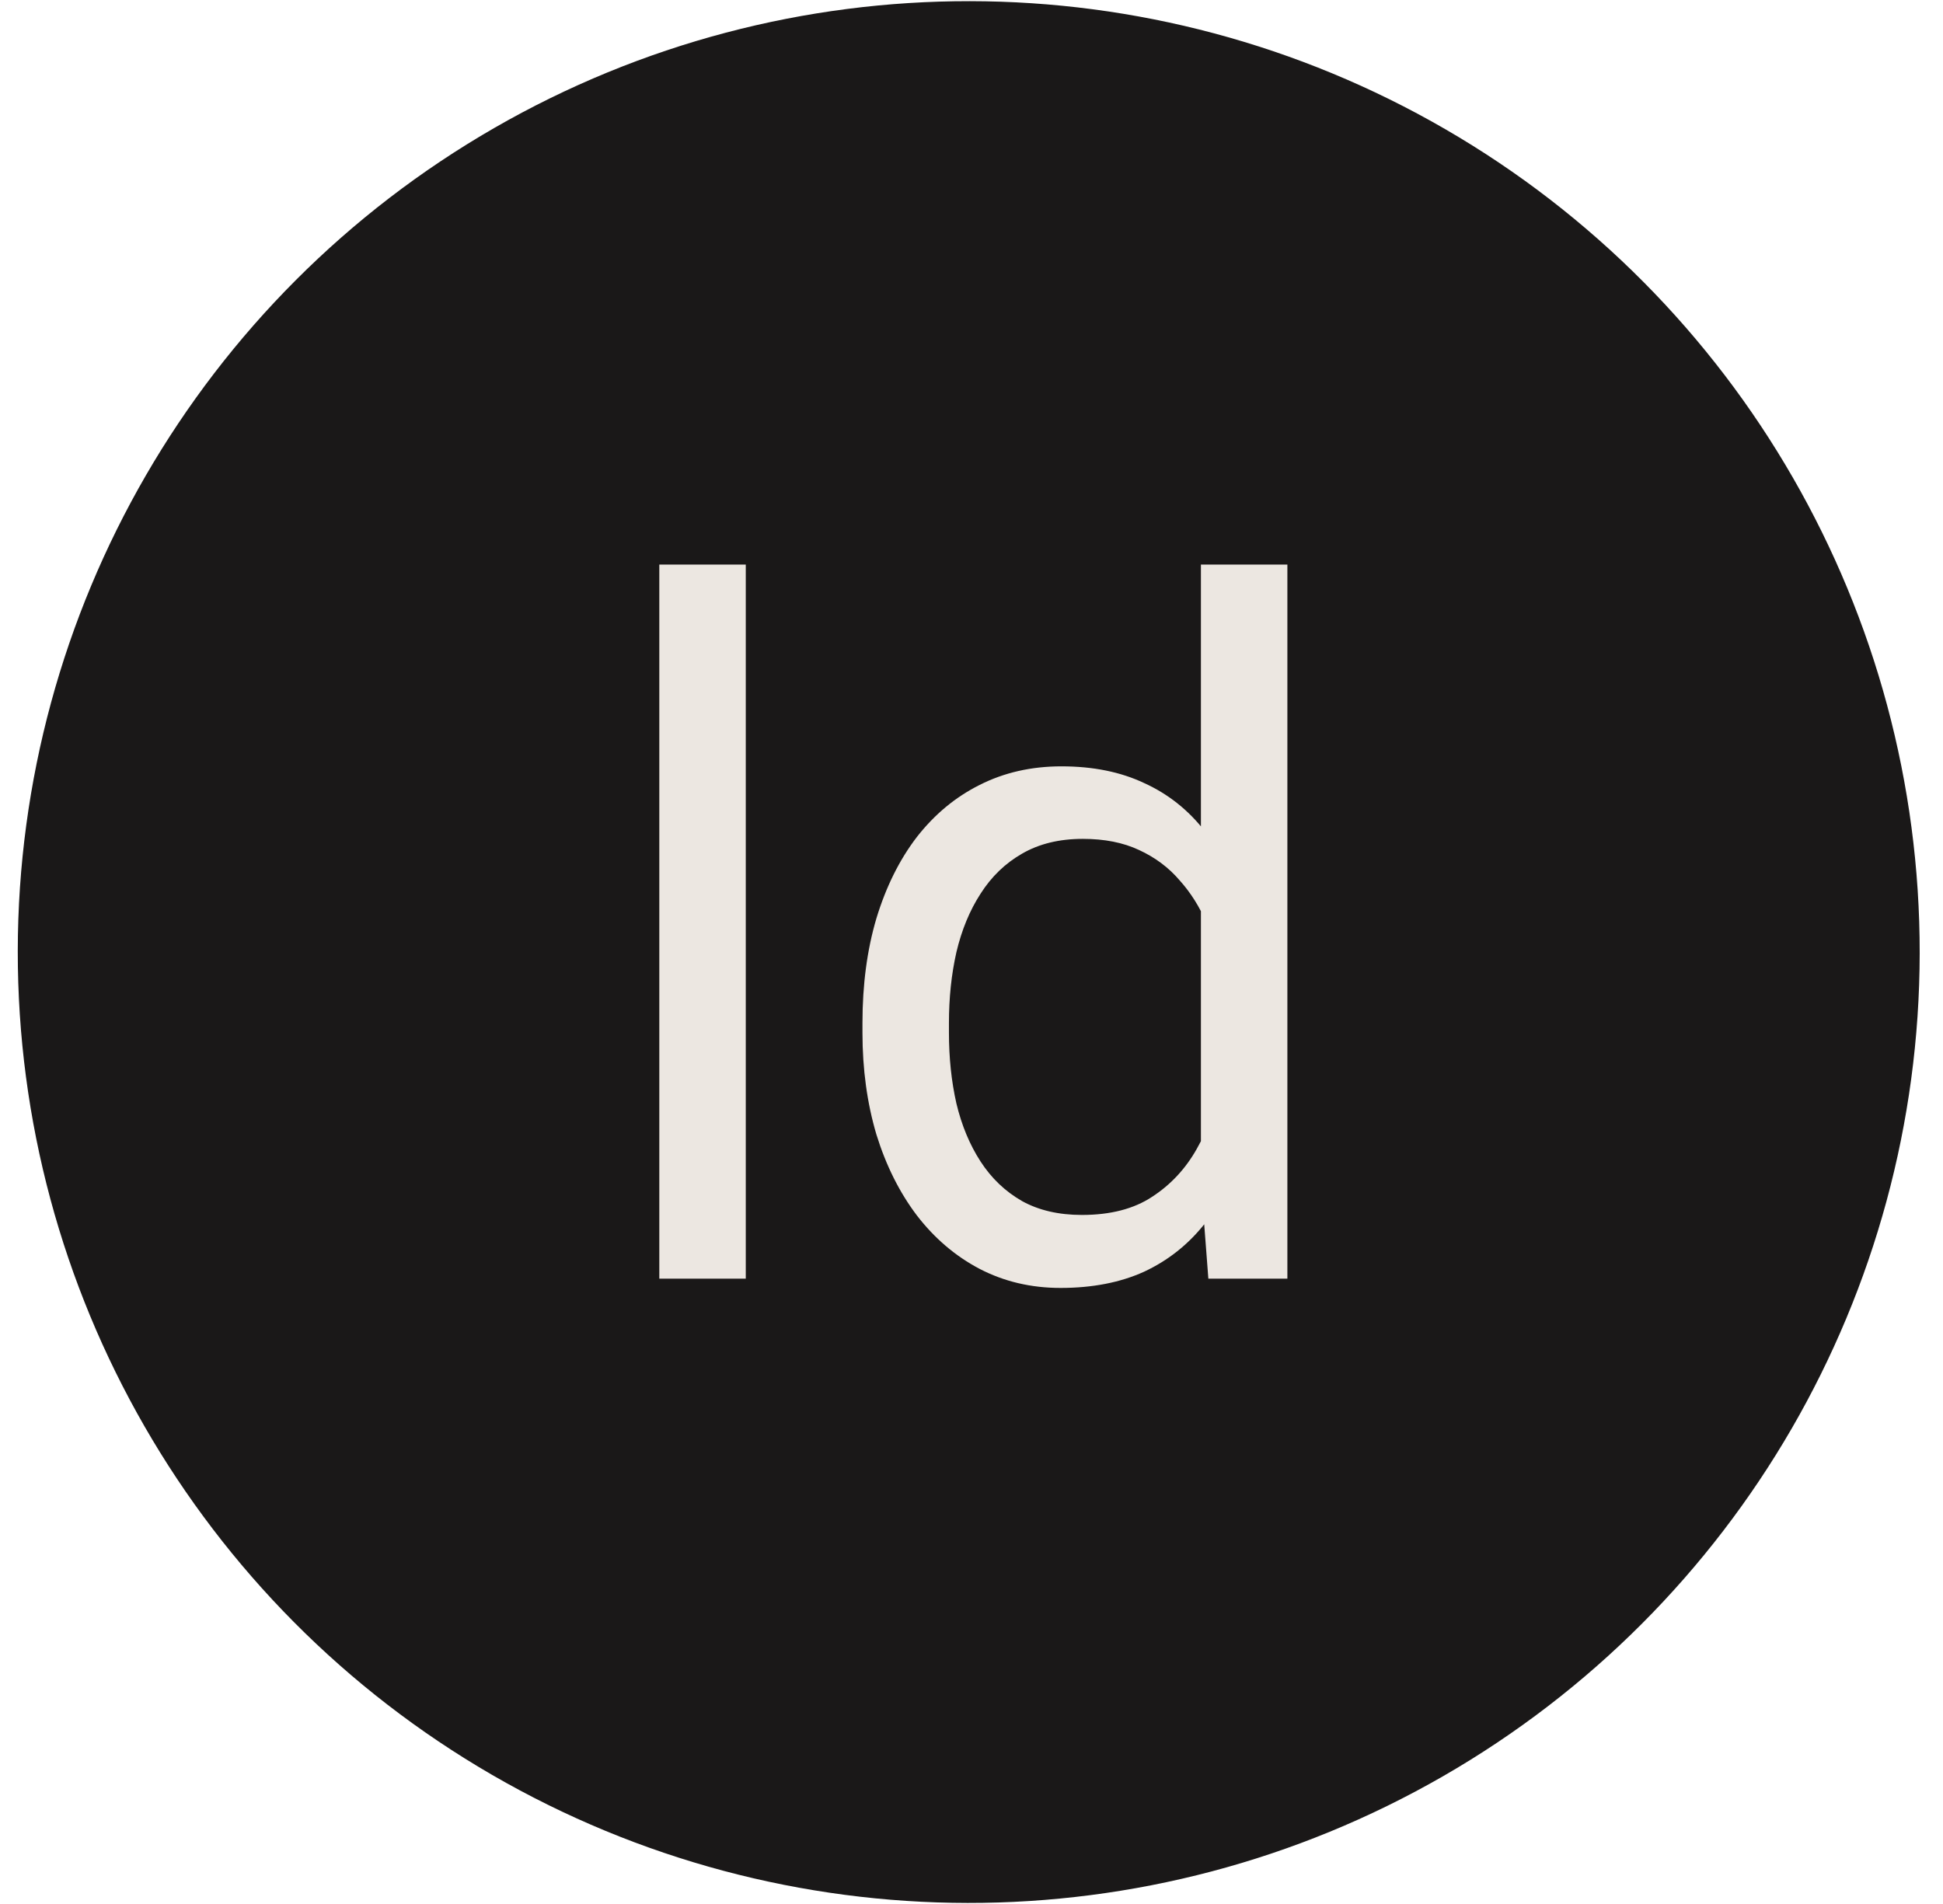 <svg width="351" height="344" viewBox="0 0 351 344" fill="none" xmlns="http://www.w3.org/2000/svg">
<g clip-path="url(#clip0_1_2)">
<circle cx="175" cy="172" r="171.79" transform="rotate(0.073 175 172)" fill="#1A1818"/>
<path d="M134.723 102V231H119.102V102H134.723ZM216.943 213.363V102H232.564V231H218.287L216.943 213.363ZM155.803 186.572V184.809C155.803 177.866 156.643 171.567 158.322 165.912C160.058 160.201 162.493 155.302 165.629 151.215C168.82 147.128 172.6 143.992 176.967 141.809C181.39 139.569 186.317 138.449 191.748 138.449C197.459 138.449 202.442 139.457 206.697 141.473C211.008 143.432 214.648 146.316 217.615 150.123C220.639 153.874 223.018 158.41 224.754 163.729C226.49 169.048 227.693 175.066 228.365 181.785V189.512C227.749 196.174 226.546 202.165 224.754 207.484C223.018 212.803 220.639 217.339 217.615 221.09C214.648 224.841 211.008 227.725 206.697 229.74C202.386 231.7 197.347 232.68 191.58 232.68C186.261 232.68 181.39 231.532 176.967 229.236C172.6 226.941 168.82 223.721 165.629 219.578C162.493 215.435 160.058 210.564 158.322 204.965C156.643 199.31 155.803 193.179 155.803 186.572ZM171.424 184.809V186.572C171.424 191.107 171.872 195.363 172.768 199.338C173.719 203.313 175.175 206.812 177.135 209.836C179.094 212.859 181.586 215.239 184.609 216.975C187.633 218.654 191.244 219.494 195.443 219.494C200.594 219.494 204.822 218.402 208.125 216.219C211.484 214.035 214.172 211.152 216.188 207.568C218.203 203.985 219.771 200.094 220.891 195.895V175.654C220.219 172.575 219.239 169.607 217.951 166.752C216.719 163.84 215.096 161.265 213.08 159.025C211.12 156.73 208.685 154.91 205.773 153.566C202.918 152.223 199.531 151.551 195.611 151.551C191.356 151.551 187.689 152.447 184.609 154.238C181.586 155.974 179.094 158.382 177.135 161.461C175.175 164.484 173.719 168.012 172.768 172.043C171.872 176.018 171.424 180.273 171.424 184.809Z" fill="#ECE7E1"/>
</g>
<defs>
<clipPath id="clip0_1_2">
<rect width="351" height="344" fill="white"/>
</clipPath>
</defs>
</svg>
